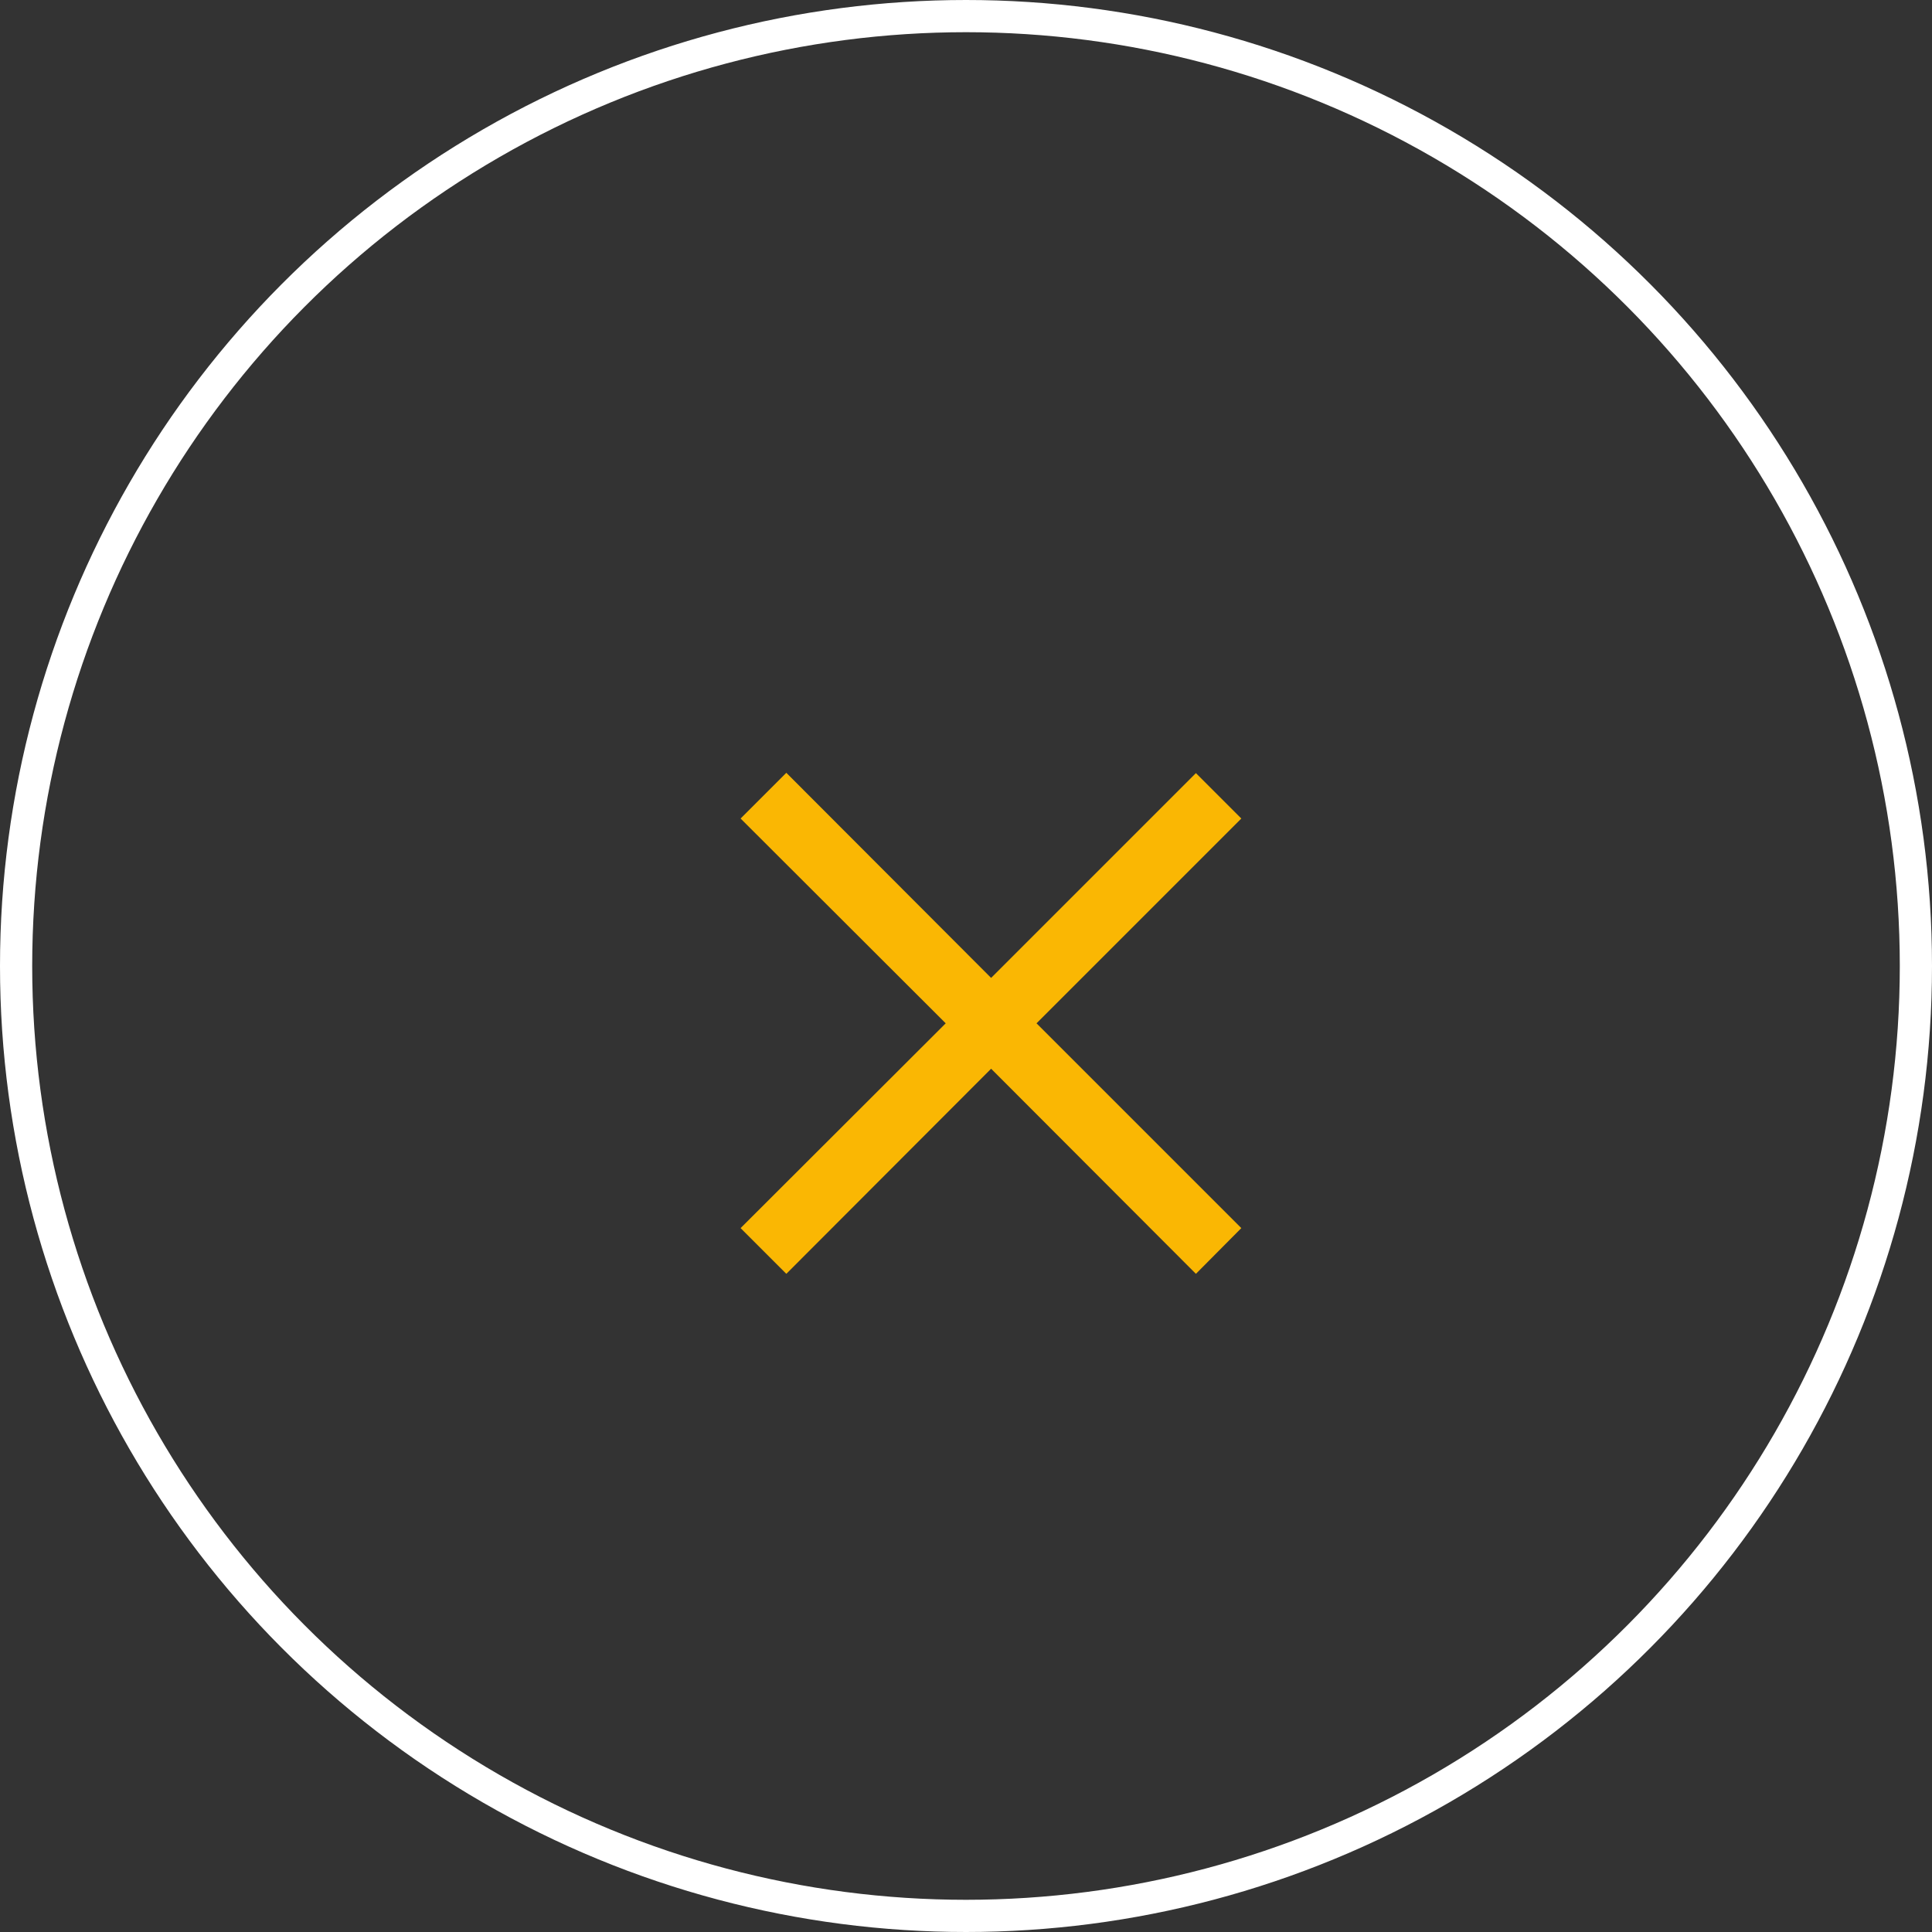 <svg width="60" height="60" viewBox="0 0 60 60" fill="none" xmlns="http://www.w3.org/2000/svg">
<rect x="0" y="0" width="60" height="60" fill="#333333" stroke="none"/>
<path d="M37.14 39.56L30.78 33.19L24.42 39.56L23 38.14L29.37 31.78L23 25.42L24.42 24L30.78 30.37L37.14 24.01L38.55 25.42L32.19 31.78L38.55 38.14L37.14 39.56Z" fill="#FAB703"/>
<circle cx="30" cy="30" r="29.5" stroke="white"/>
</svg>
